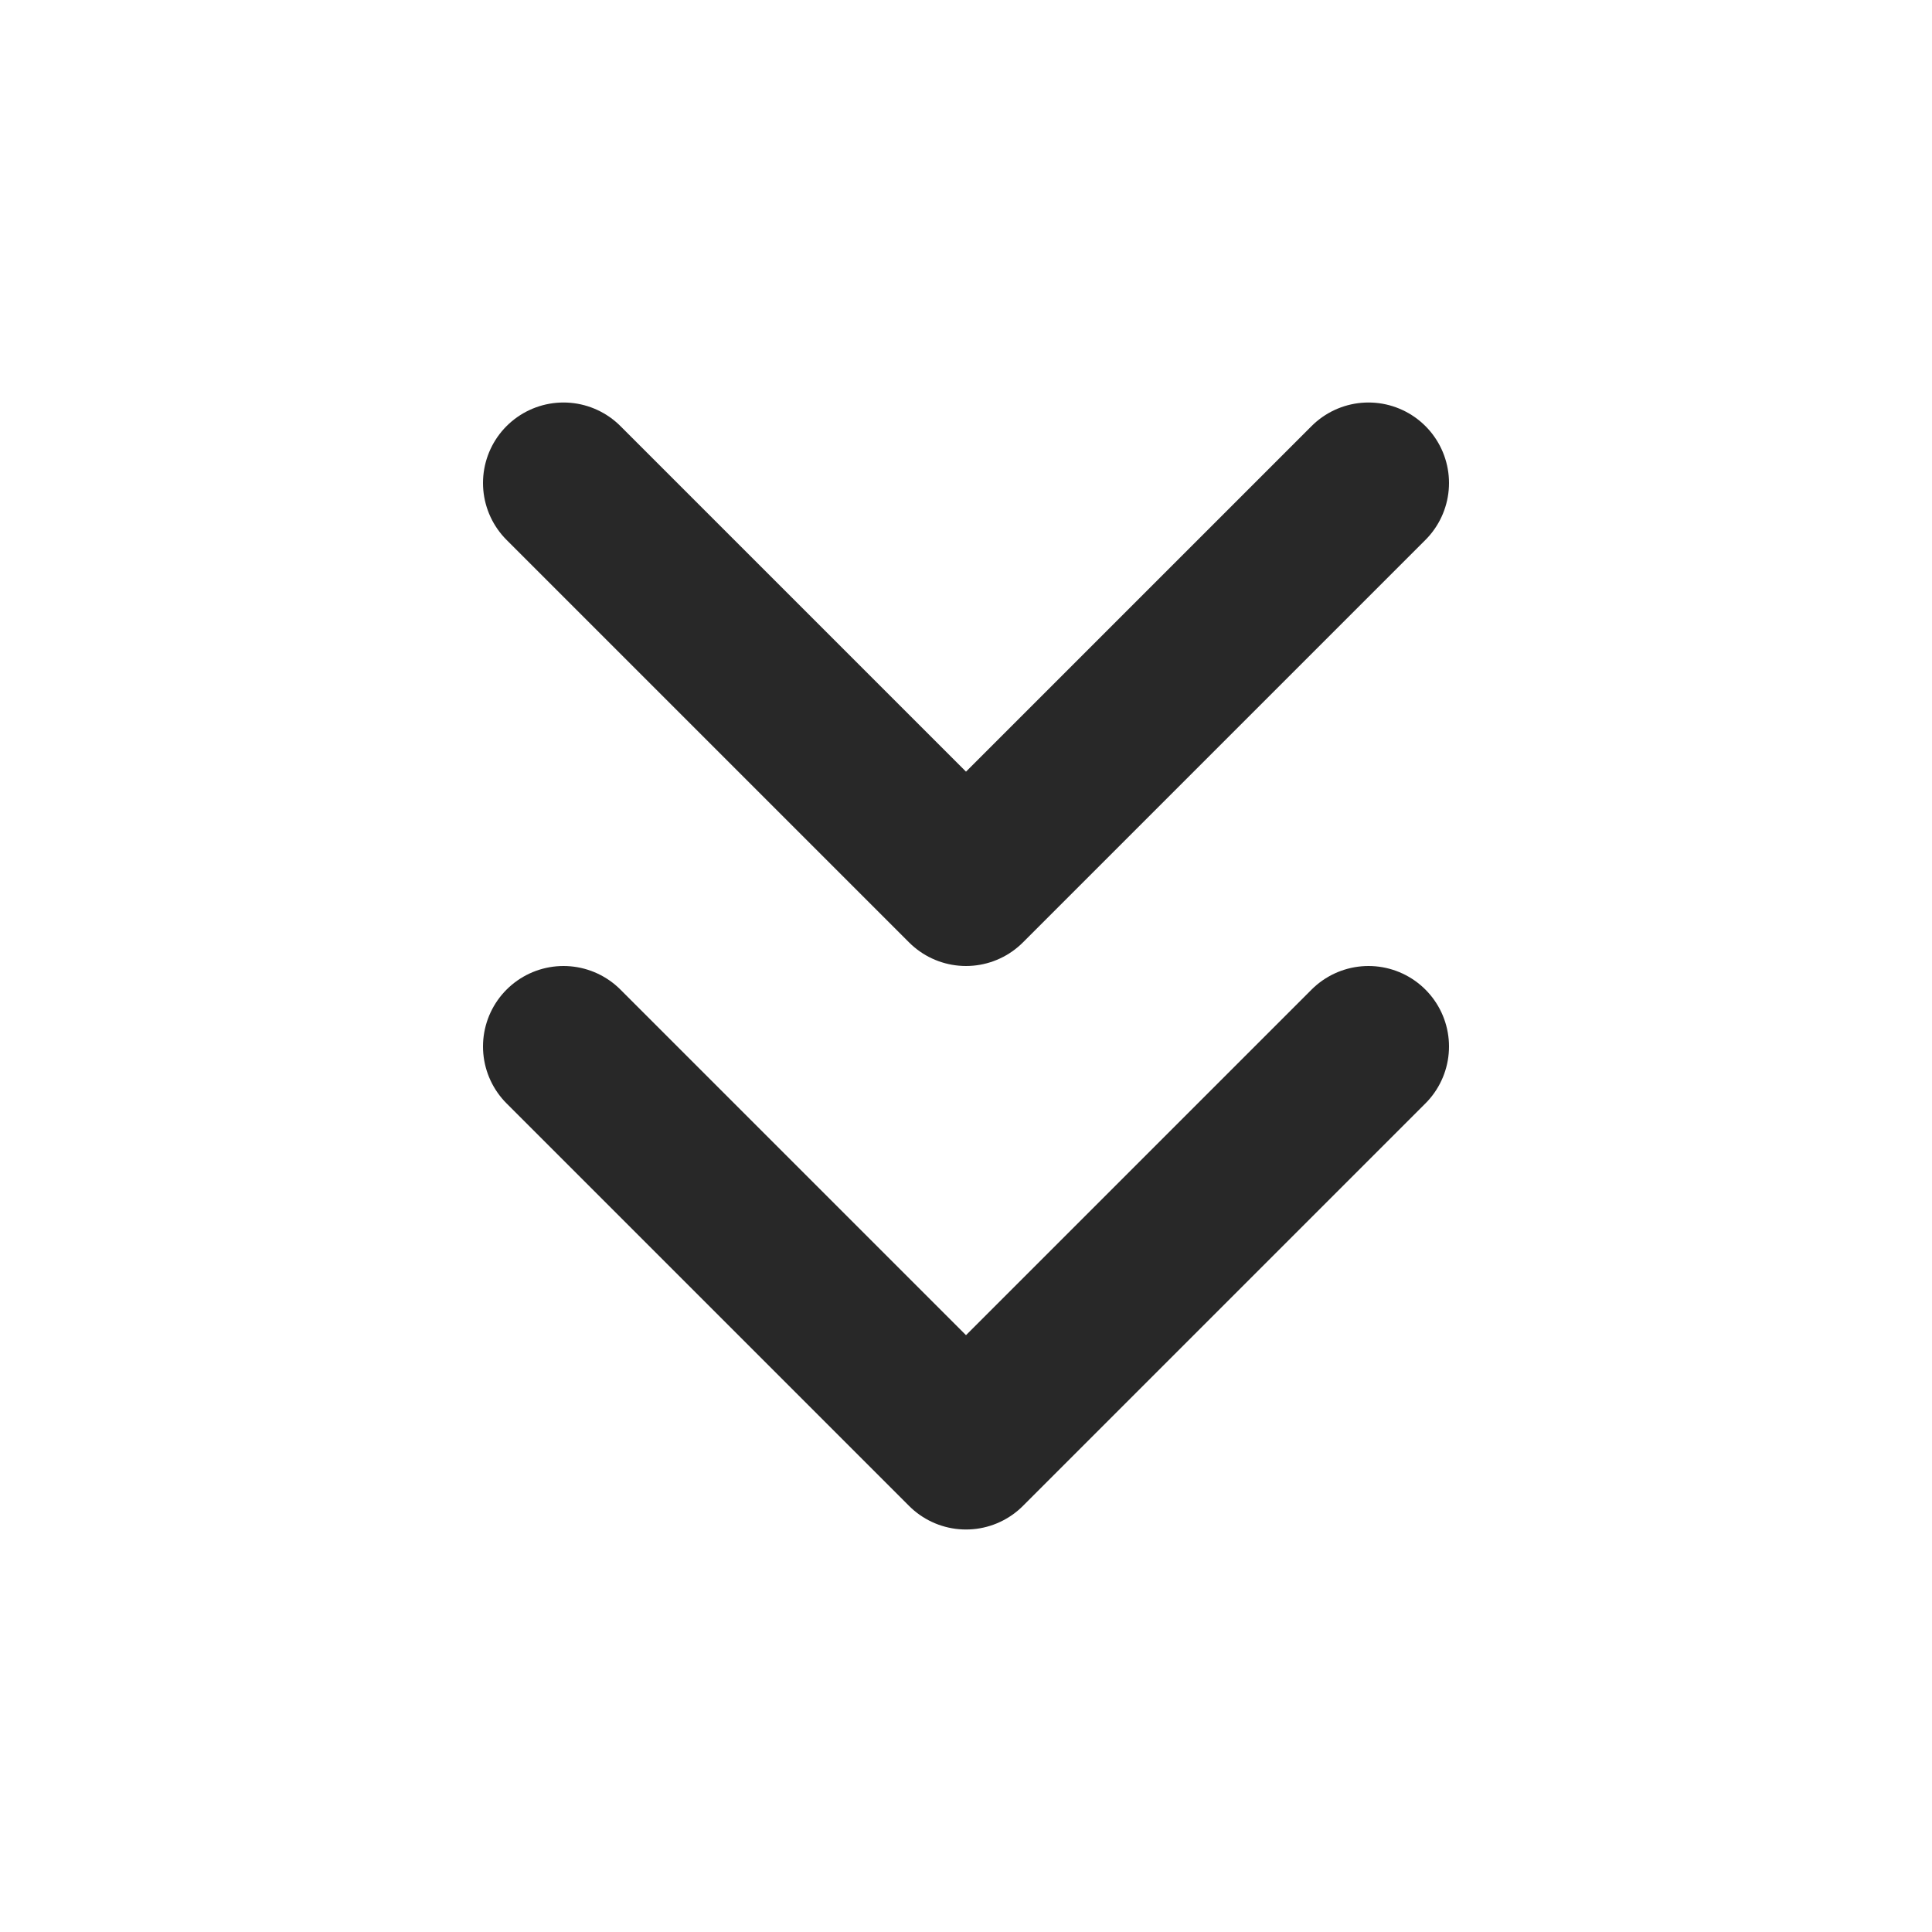 <svg width="24" height="24" viewBox="0 0 24 24" fill="none" xmlns="http://www.w3.org/2000/svg">
<path d="M7 13L12 18L17 13" stroke="#282828" stroke-width="2" stroke-linecap="round" stroke-linejoin="round"/>
<path d="M7 6L12 11L17 6" stroke="#282828" stroke-width="2" stroke-linecap="round" stroke-linejoin="round"/>
</svg>
